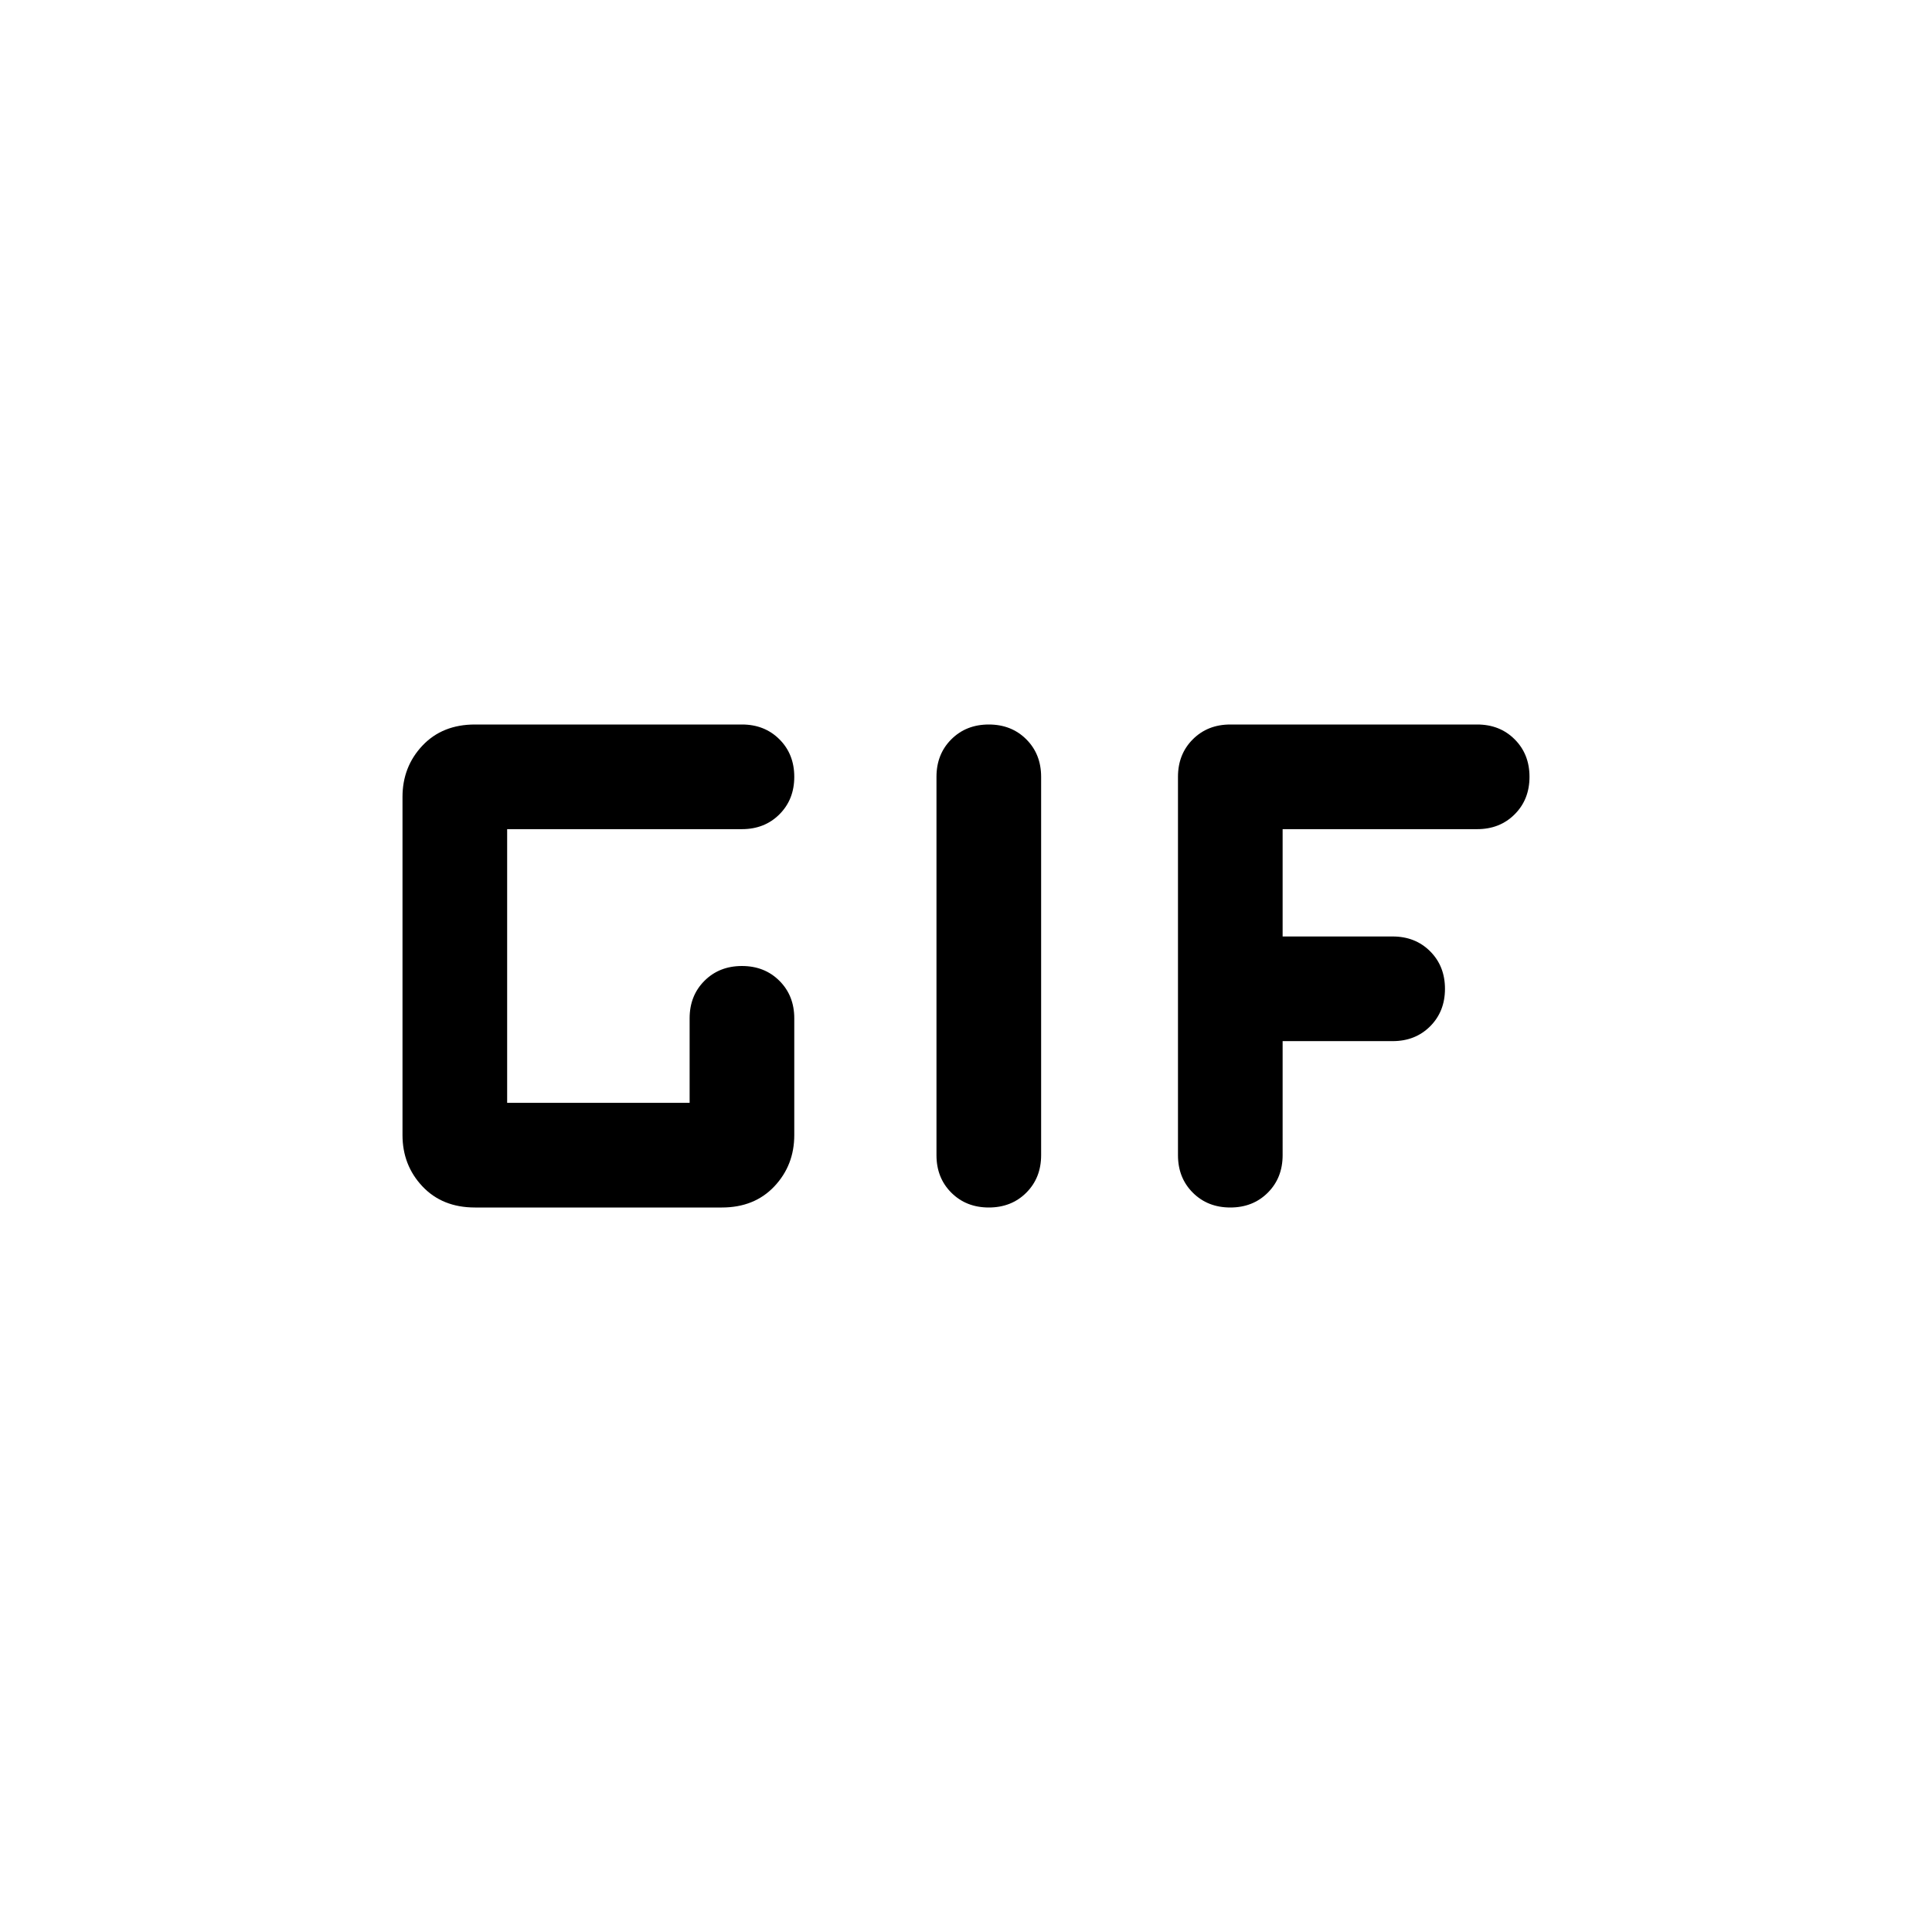 <svg xmlns="http://www.w3.org/2000/svg" height="40" viewBox="0 -960 960 960" width="40"><path d="M491.33-360q-11.26 0-18.63-7.37-7.37-7.36-7.37-18.63v-188q0-11.27 7.37-18.63 7.37-7.37 18.63-7.37 11.27 0 18.64 7.37 7.36 7.36 7.36 18.63v188q0 11.27-7.36 18.63-7.37 7.37-18.64 7.37ZM236-360q-16.2 0-26.1-10.5Q200-381 200-396v-168q0-15 9.9-25.5T236-600h132.67q11.26 0 18.63 7.37 7.37 7.36 7.37 18.63t-7.37 18.63q-7.37 7.37-18.63 7.37H252v136h90.67v-42q0-11.27 7.36-18.63 7.37-7.37 18.64-7.37 11.26 0 18.63 7.37 7.37 7.36 7.37 18.63v58q0 15-9.9 25.5t-26.1 10.5H236Zm375.33 0q-11.26 0-18.63-7.37-7.37-7.36-7.37-18.63v-188q0-11.27 7.37-18.63 7.37-7.37 18.63-7.37H734q11.27 0 18.63 7.37Q760-585.27 760-574t-7.37 18.63Q745.27-548 734-548h-96.67v53.33H692q11.27 0 18.63 7.37 7.37 7.37 7.37 18.63 0 11.27-7.37 18.64-7.36 7.36-18.63 7.36h-54.67V-386q0 11.27-7.36 18.63-7.37 7.37-18.64 7.37Z"/></svg>